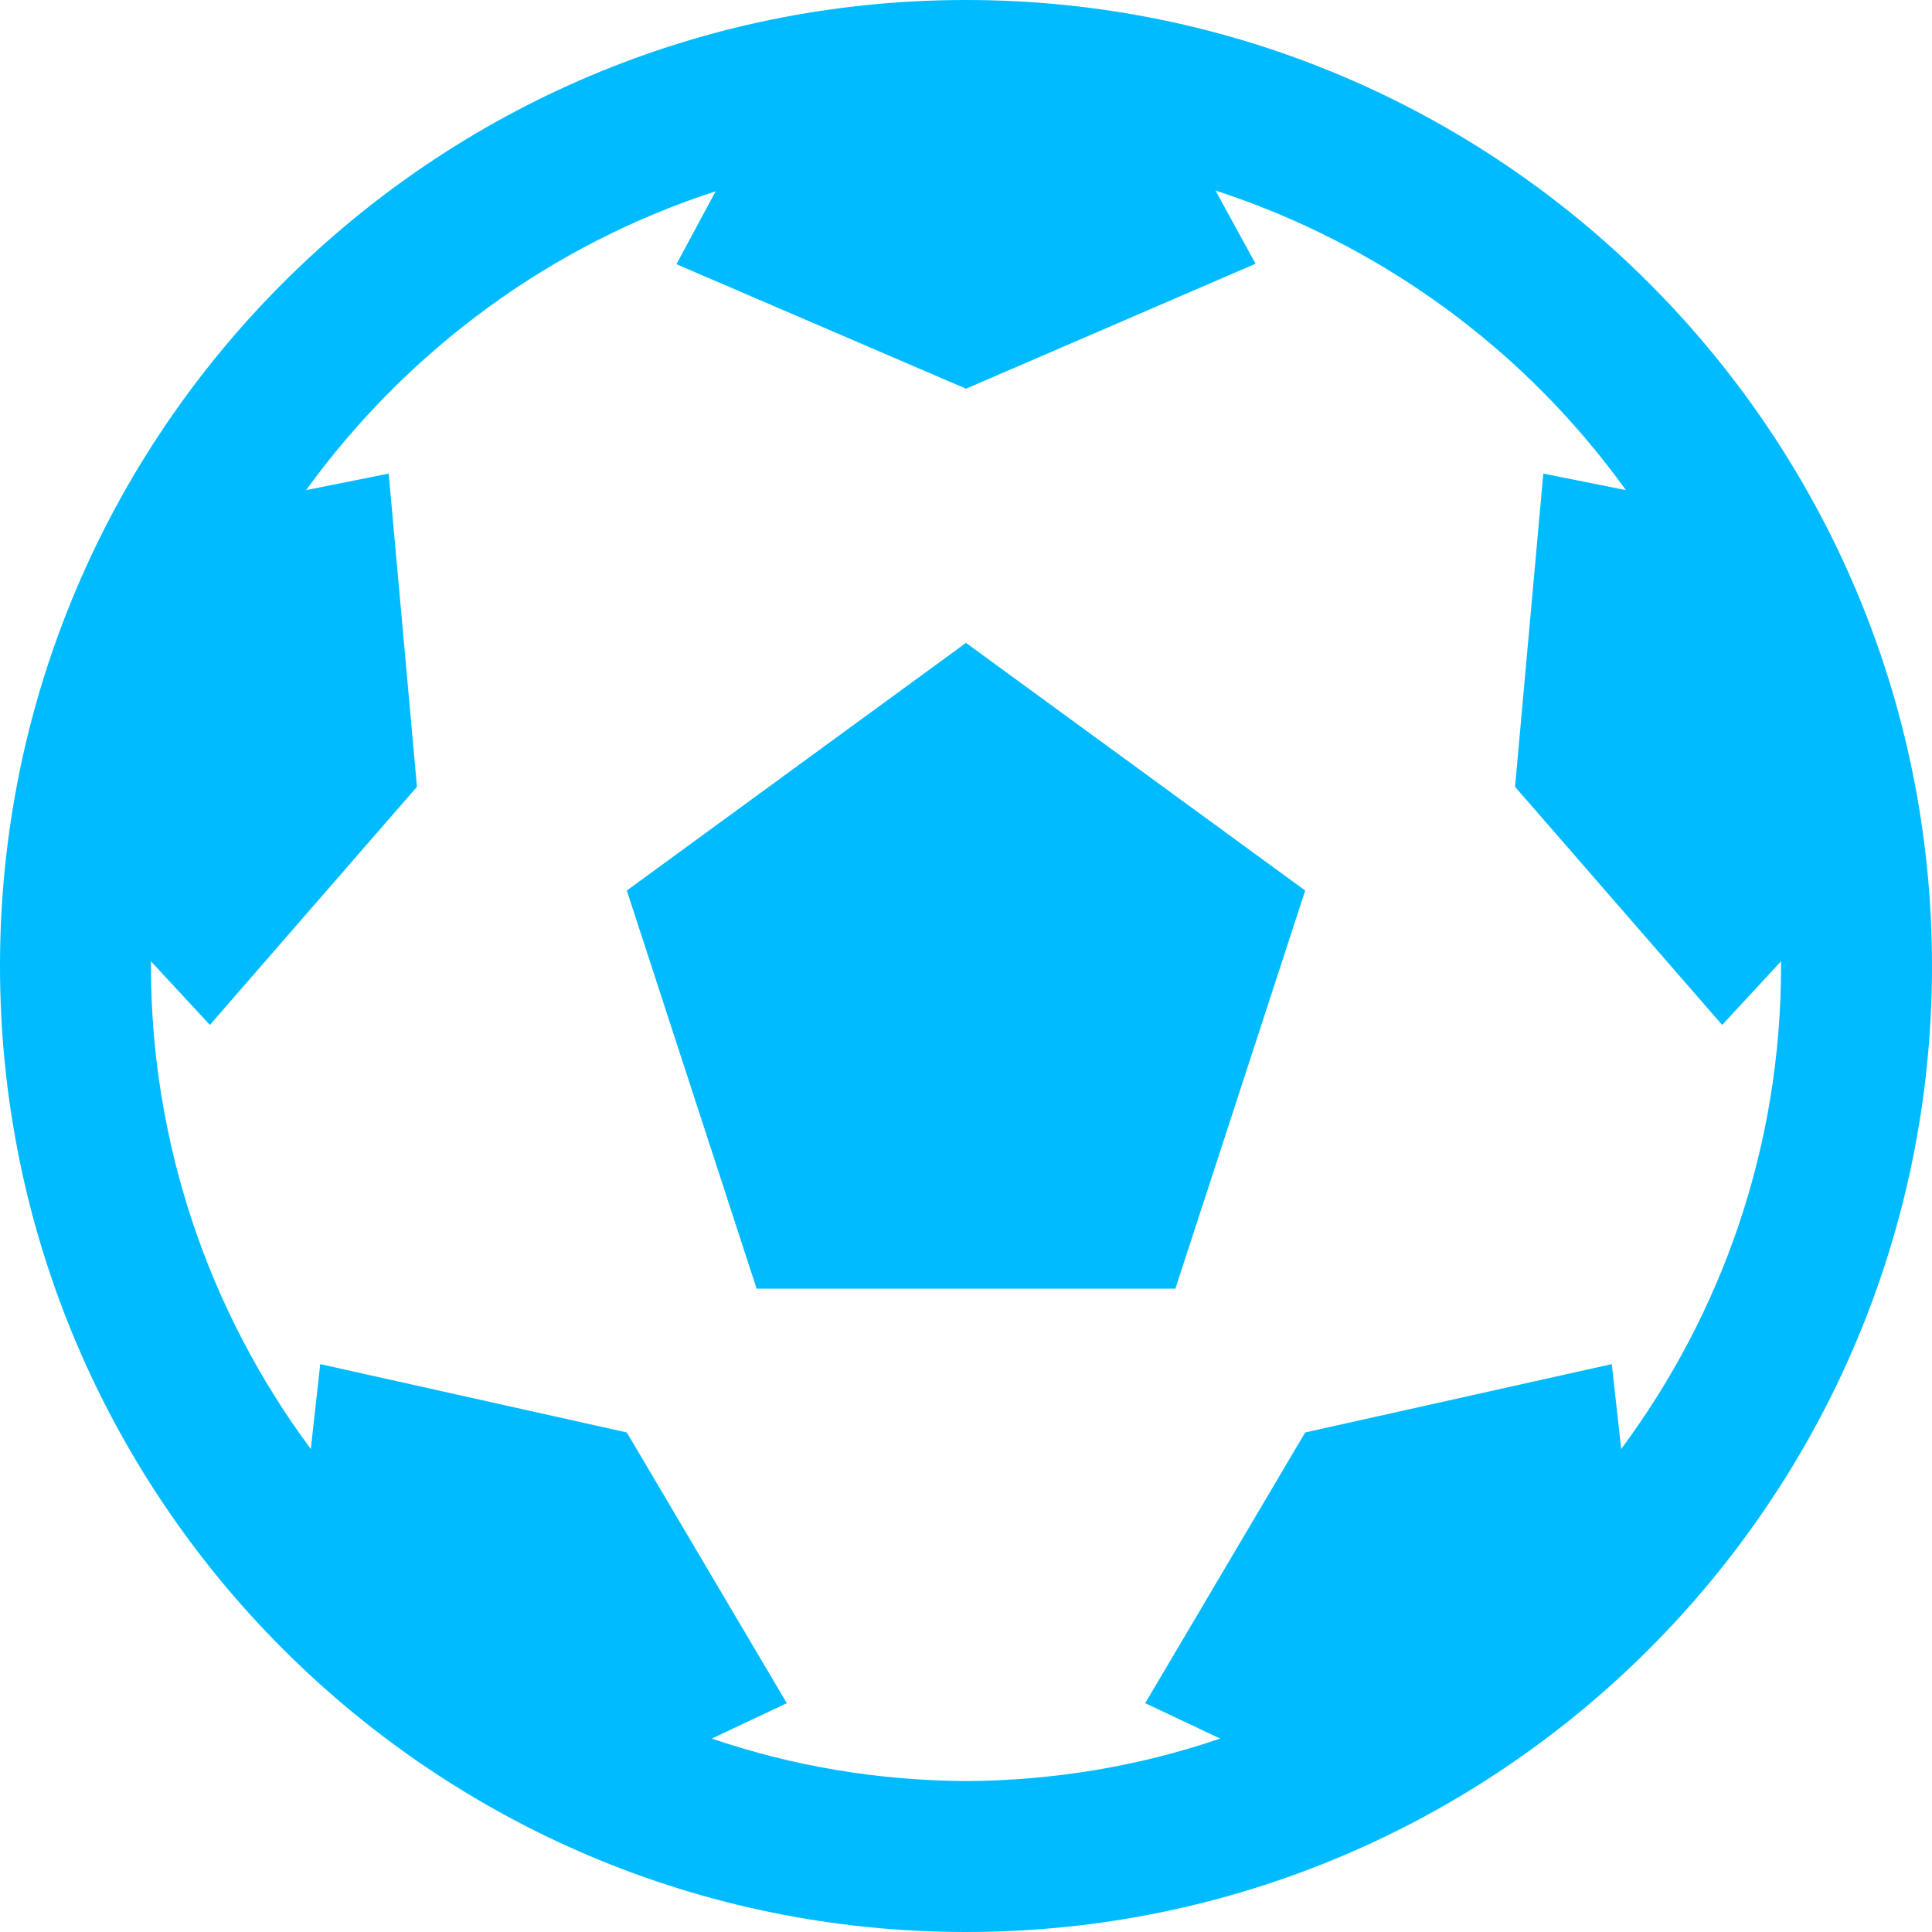 
<svg xmlns="http://www.w3.org/2000/svg" xmlns:xlink="http://www.w3.org/1999/xlink" width="16px" height="16px" viewBox="0 0 16 16" version="1.1">
<g id="surface1">
<path style=" stroke:none;fill-rule:nonzero;fill:#00bbff;fill-opacity:1;" d="M 8 0 C 3.582 0 0 3.582 0 8 C 0 12.418 3.582 16 8 16 C 12.418 16 16 12.418 16 8 C 16 3.582 12.414 0 8 0 Z M 5.93 1.578 L 5.602 2.188 L 8 3.219 L 10.398 2.184 L 10.066 1.578 C 11.434 2.023 12.625 2.891 13.465 4.059 L 12.781 3.922 L 12.547 6.516 L 14.262 8.488 L 14.75 7.961 L 14.75 8 C 14.75 9.5 14.258 10.879 13.426 12 L 13.348 11.297 L 10.809 11.863 L 9.484 14.105 L 10.105 14.398 C 9.43 14.629 8.719 14.746 8 14.75 C 7.281 14.746 6.57 14.629 5.895 14.398 L 6.516 14.105 L 5.191 11.863 L 2.652 11.297 L 2.574 12 C 1.715 10.844 1.25 9.441 1.25 8 L 1.25 7.961 L 1.738 8.488 L 3.453 6.516 L 3.219 3.922 L 2.535 4.059 C 3.379 2.895 4.566 2.023 5.934 1.582 Z M 8 5.324 L 5.191 7.375 L 6.266 10.672 L 9.734 10.672 L 10.809 7.375 Z M 8 5.324 "/>
</g>
</svg>
